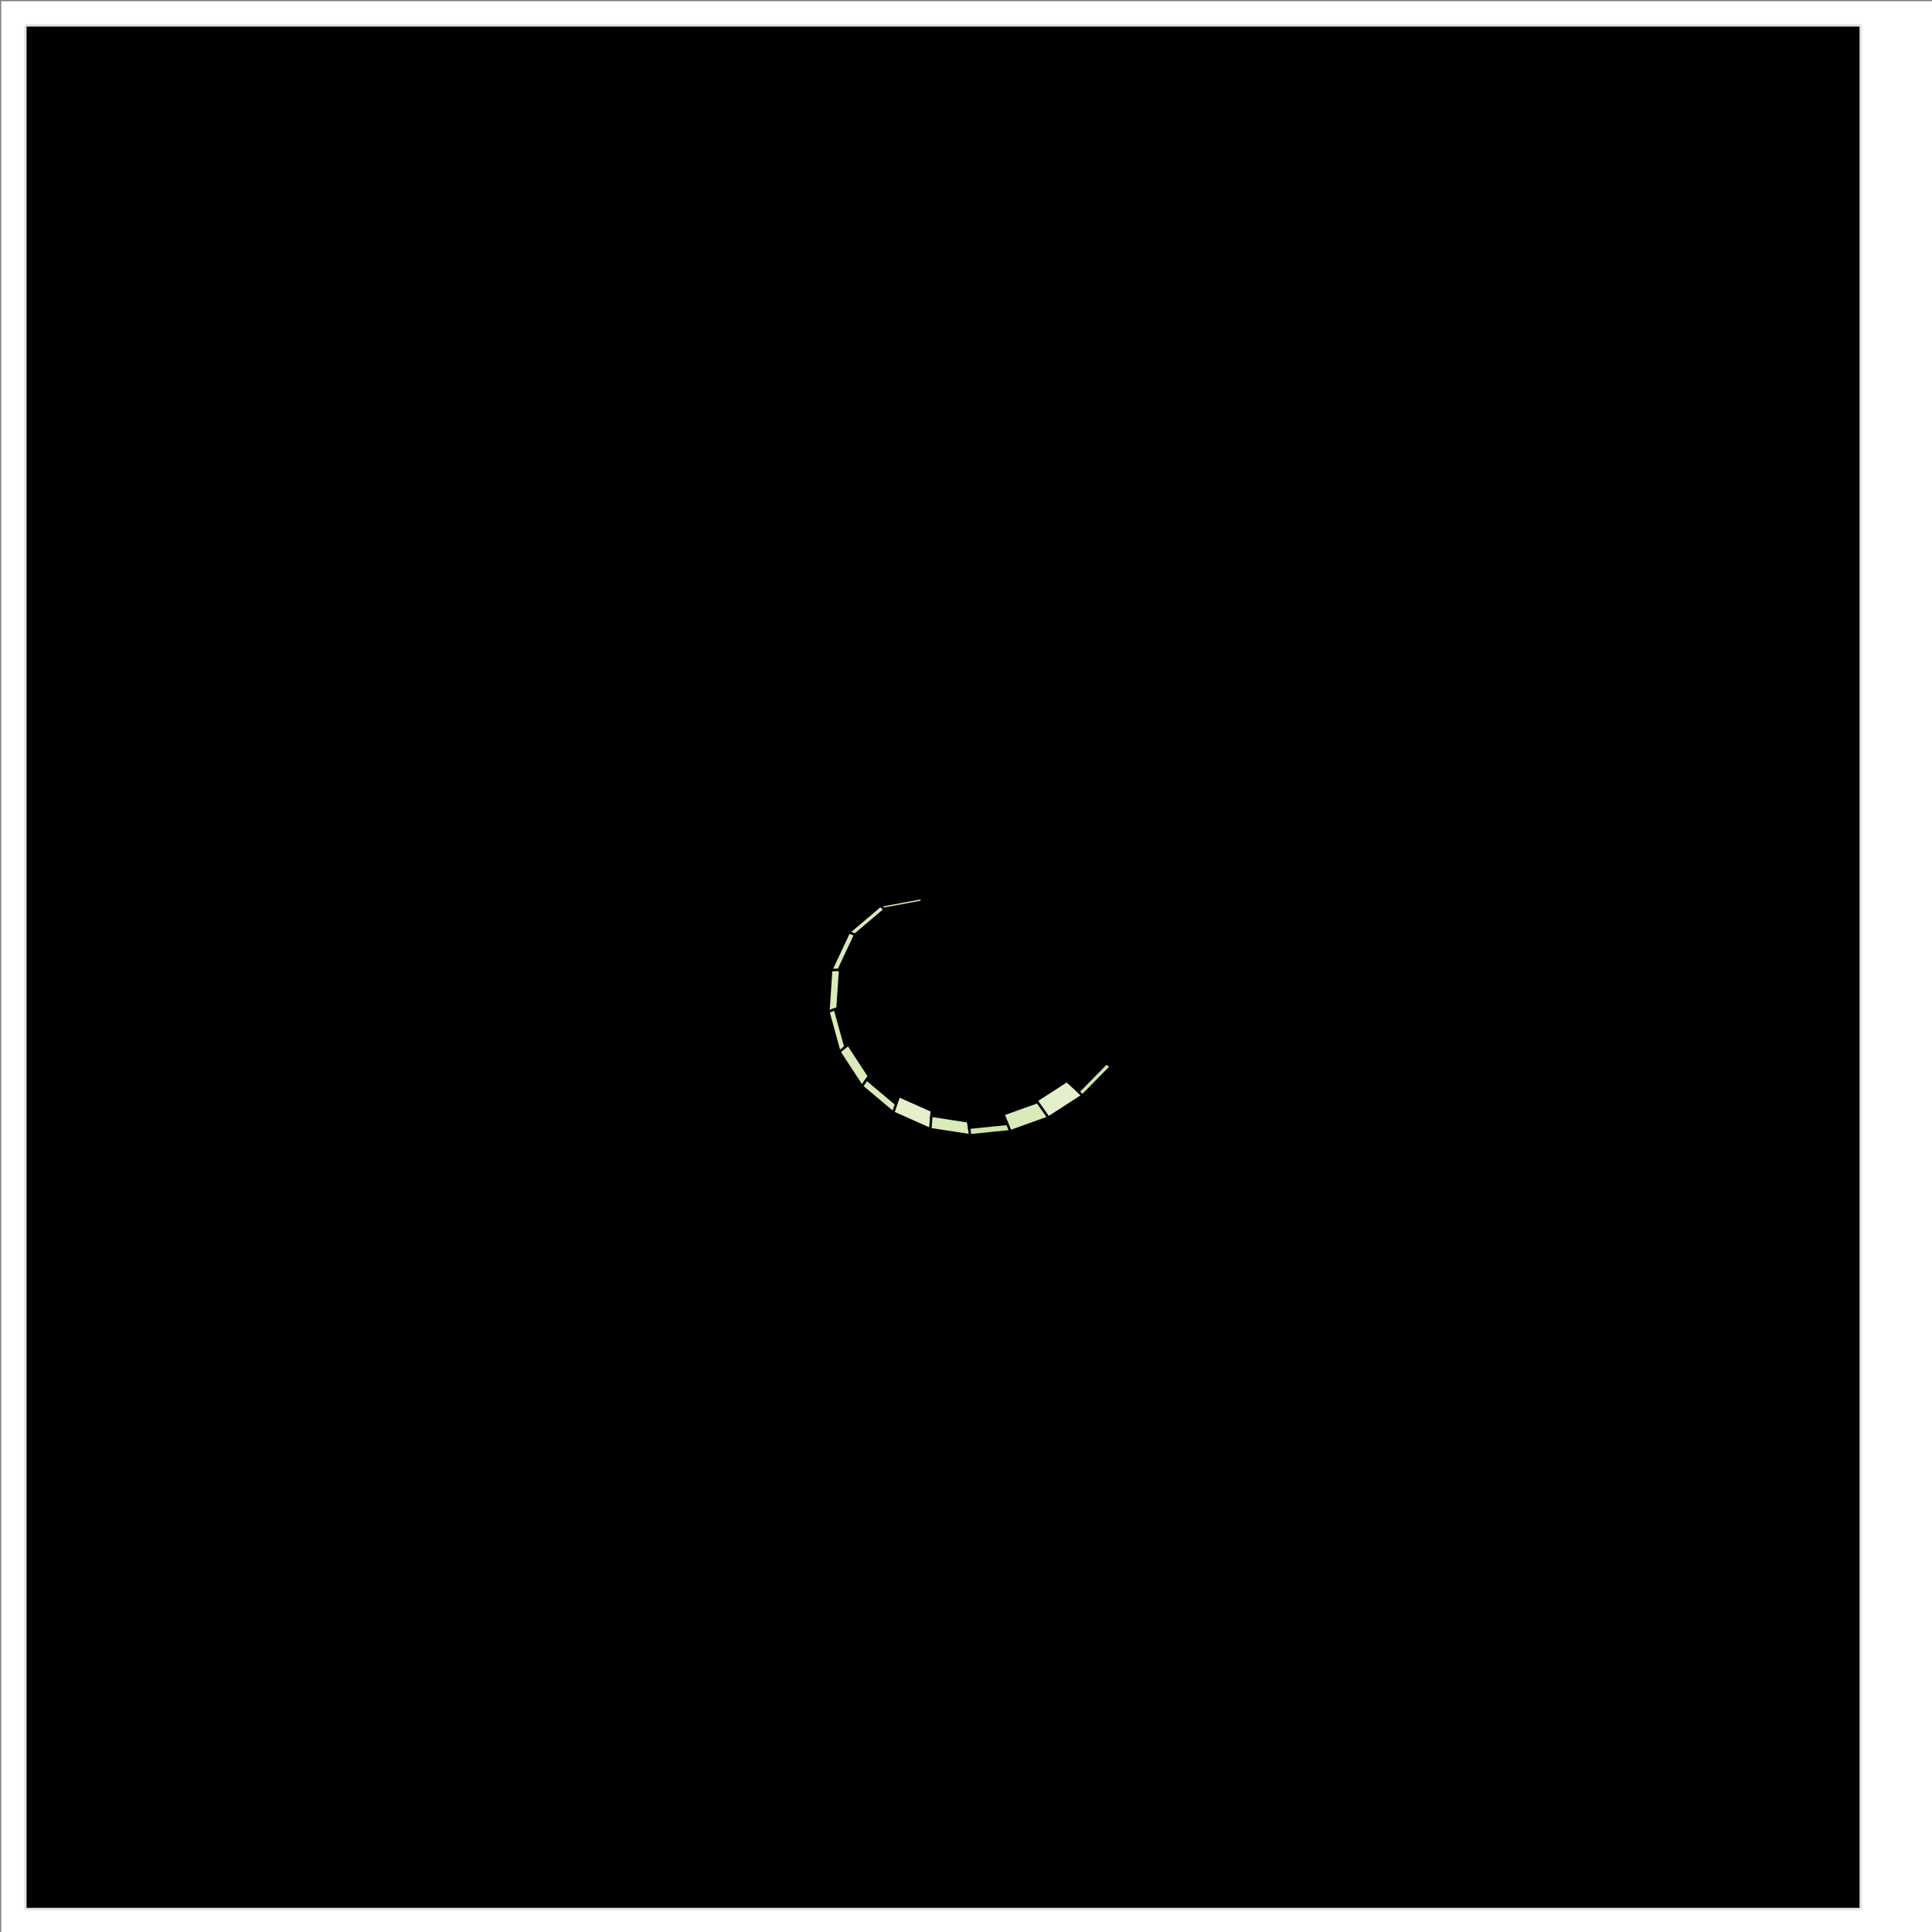 <svg version="1.1" xmlns="http://www.w3.org/2000/svg" xmlns:xlink="http://www.w3.org/1999/xlink" width="800" height="800"><rect width="100%" height="100%" fill="#808080" stroke="none"/><defs><clipPath id="yHcdOHxdrNBw"><path fill="none" stroke="none" d="M 10.5 10.5 L 770.5 10.5 L 770.5 790.5 L 10.5 790.5 L 10.5 10.5"/></clipPath><clipPath id="bUFTrPfgKLfP"><path fill="none" stroke="none" d="M 10.5 10.5 L 770.5 10.5 L 770.5 790.5 L 10.5 790.5 L 10.5 10.5"/></clipPath><clipPath id="eypBExfwihzr"><path fill="none" stroke="none" d="M 10.5 10.5 L 770.5 10.5 L 770.5 790.5 L 10.5 790.5 L 10.5 10.5"/></clipPath><clipPath id="TStValVTFkFh"><path fill="none" stroke="none" d="M 10.5 10.5 L 770.5 10.5 L 770.5 790.5 L 10.5 790.5 L 10.5 10.5"/></clipPath></defs><path fill="rgb(255,255,255)" stroke="none" paint-order="stroke" d="M 0.5 0.5 L 800.5 0.5 L 800.5 800.5 L 0.5 800.5 L 0.5 0.5" fill-opacity="1"/><rect fill="#FFFFFF" stroke="none" x="10" y="10" width="760" height="780" transform="matrix(1, 0, 0, 1, 0.5, 0.5)"/><path fill="rgb(0,0,0)" stroke="none" paint-order="stroke" d="M 10.5 10.5 L 770.5 10.5 L 770.5 790.5 L 10.5 790.5 L 10.5 10.5" fill-opacity="1"/><path fill="none" stroke="rgb(229,229,229)" paint-order="fill" d="M 10.5 10.5 L 770.5 10.5 L 770.5 790.5 L 10.5 790.5 L 10.5 10.5" stroke-opacity="1" stroke-linejoin="bevel" stroke-miterlimit="10" stroke-dasharray=""/><path fill="none" stroke="none"/><path fill="rgb(208,230,168)" stroke="none" paint-order="stroke" d="M 396.905 380.268 L 396.709 380.888 L 381.719 372.765 L 381.442 371.888 L 396.905 380.268 Z" fill-opacity="1" fill-rule="evenodd" clip-path="url(#eypBExfwihzr)"/><path fill="none" stroke="rgb(0,0,0)" paint-order="fill" d="M 396.905 380.268 L 396.709 380.888 L 381.719 372.765 L 381.442 371.888 L 396.905 380.268 Z" stroke-opacity="1" stroke-linejoin="bevel" stroke-miterlimit="10" stroke-dasharray="" clip-path="url(#eypBExfwihzr)"/><path fill="rgb(208,230,168)" stroke="none" paint-order="stroke" d="M 381.442 371.888 L 381.91 373.368 L 365.924 376.322 L 364.583 375.003 L 381.442 371.888 Z" fill-opacity="1" fill-rule="evenodd" clip-path="url(#eypBExfwihzr)"/><path fill="none" stroke="rgb(0,0,0)" paint-order="fill" d="M 381.442 371.888 L 381.91 373.368 L 365.924 376.322 L 364.583 375.003 L 381.442 371.888 Z" stroke-opacity="1" stroke-linejoin="bevel" stroke-miterlimit="10" stroke-dasharray="" clip-path="url(#eypBExfwihzr)"/><path fill="rgb(217,235,185)" stroke="none" paint-order="stroke" d="M 364.583 375.003 L 366.277 376.67 L 354.043 387.038 L 351.493 386.096 L 364.583 375.003 Z" fill-opacity="1" fill-rule="evenodd" clip-path="url(#eypBExfwihzr)"/><path fill="none" stroke="rgb(0,0,0)" paint-order="fill" d="M 364.583 375.003 L 366.277 376.67 L 354.043 387.038 L 351.493 386.096 L 364.583 375.003 Z" stroke-opacity="1" stroke-linejoin="bevel" stroke-miterlimit="10" stroke-dasharray="" clip-path="url(#eypBExfwihzr)"/><path fill="rgb(217,235,185)" stroke="none" paint-order="stroke" d="M 351.493 386.096 L 354.092 387.056 L 347.254 401.634 L 344.168 401.715 L 351.493 386.096 Z" fill-opacity="1" fill-rule="evenodd" clip-path="url(#eypBExfwihzr)"/><path fill="none" stroke="rgb(0,0,0)" paint-order="fill" d="M 351.493 386.096 L 354.092 387.056 L 347.254 401.634 L 344.168 401.715 L 351.493 386.096 Z" stroke-opacity="1" stroke-linejoin="bevel" stroke-miterlimit="10" stroke-dasharray="" clip-path="url(#eypBExfwihzr)"/><path fill="rgb(217,235,185)" stroke="none" paint-order="stroke" d="M 344.168 401.715 L 347.861 401.618 L 346.803 417.481 L 343.019 418.952 L 344.168 401.715 Z" fill-opacity="1" fill-rule="evenodd" clip-path="url(#eypBExfwihzr)"/><path fill="none" stroke="rgb(0,0,0)" paint-order="fill" d="M 344.168 401.715 L 347.861 401.618 L 346.803 417.481 L 343.019 418.952 L 344.168 401.715 Z" stroke-opacity="1" stroke-linejoin="bevel" stroke-miterlimit="10" stroke-dasharray="" clip-path="url(#eypBExfwihzr)"/><path fill="rgb(217,235,185)" stroke="none" paint-order="stroke" d="M 343.019 418.952 L 345.743 417.894 L 350.048 433.531 L 347.586 435.541 L 343.019 418.952 Z" fill-opacity="1" fill-rule="evenodd" clip-path="url(#eypBExfwihzr)"/><path fill="none" stroke="rgb(0,0,0)" paint-order="fill" d="M 343.019 418.952 L 345.743 417.894 L 350.048 433.531 L 347.586 435.541 L 343.019 418.952 Z" stroke-opacity="1" stroke-linejoin="bevel" stroke-miterlimit="10" stroke-dasharray="" clip-path="url(#eypBExfwihzr)"/><path fill="rgb(217,235,185)" stroke="none" paint-order="stroke" d="M 347.586 435.541 L 351.254 432.546 L 359.801 445.612 L 356.932 449.829 L 347.586 435.541 Z" fill-opacity="1" fill-rule="evenodd" clip-path="url(#eypBExfwihzr)"/><path fill="none" stroke="rgb(0,0,0)" paint-order="fill" d="M 347.586 435.541 L 351.254 432.546 L 359.801 445.612 L 356.932 449.829 L 347.586 435.541 Z" stroke-opacity="1" stroke-linejoin="bevel" stroke-miterlimit="10" stroke-dasharray="" clip-path="url(#eypBExfwihzr)"/><path fill="rgb(217,235,185)" stroke="none" paint-order="stroke" d="M 356.932 449.829 L 358.884 446.96 L 371.092 457.21 L 369.893 460.712 L 356.932 449.829 Z" fill-opacity="1" fill-rule="evenodd" clip-path="url(#eypBExfwihzr)"/><path fill="none" stroke="rgb(0,0,0)" paint-order="fill" d="M 356.932 449.829 L 358.884 446.96 L 371.092 457.21 L 369.893 460.712 L 356.932 449.829 Z" stroke-opacity="1" stroke-linejoin="bevel" stroke-miterlimit="10" stroke-dasharray="" clip-path="url(#eypBExfwihzr)"/><path fill="rgb(227,240,203)" stroke="none" paint-order="stroke" d="M 369.893 460.712 L 372.237 453.863 L 385.836 459.926 L 385.237 467.553 L 369.893 460.712 Z" fill-opacity="1" fill-rule="evenodd" clip-path="url(#eypBExfwihzr)"/><path fill="none" stroke="rgb(0,0,0)" paint-order="fill" d="M 369.893 460.712 L 372.237 453.863 L 385.836 459.926 L 385.237 467.553 L 369.893 460.712 Z" stroke-opacity="1" stroke-linejoin="bevel" stroke-miterlimit="10" stroke-dasharray="" clip-path="url(#eypBExfwihzr)"/><path fill="rgb(217,235,185)" stroke="none" paint-order="stroke" d="M 385.237 467.553 L 385.674 461.989 L 400.832 464.324 L 401.767 470.1 L 385.237 467.553 Z" fill-opacity="1" fill-rule="evenodd" clip-path="url(#eypBExfwihzr)"/><path fill="none" stroke="rgb(0,0,0)" paint-order="fill" d="M 385.237 467.553 L 385.674 461.989 L 400.832 464.324 L 401.767 470.1 L 385.237 467.553 Z" stroke-opacity="1" stroke-linejoin="bevel" stroke-miterlimit="10" stroke-dasharray="" clip-path="url(#eypBExfwihzr)"/><path fill="rgb(208,230,168)" stroke="none" paint-order="stroke" d="M 401.767 470.1 L 401.261 466.976 L 417.137 465.358 L 418.389 468.405 L 401.767 470.1 Z" fill-opacity="1" fill-rule="evenodd" clip-path="url(#eypBExfwihzr)"/><path fill="none" stroke="rgb(0,0,0)" paint-order="fill" d="M 401.767 470.1 L 401.261 466.976 L 417.137 465.358 L 418.389 468.405 L 401.767 470.1 Z" stroke-opacity="1" stroke-linejoin="bevel" stroke-miterlimit="10" stroke-dasharray="" clip-path="url(#eypBExfwihzr)"/><path fill="rgb(217,235,185)" stroke="none" paint-order="stroke" d="M 418.389 468.405 L 415.507 461.388 L 429.639 456.324 L 434.15 462.757 L 418.389 468.405 Z" fill-opacity="1" fill-rule="evenodd" clip-path="url(#eypBExfwihzr)"/><path fill="none" stroke="rgb(0,0,0)" paint-order="fill" d="M 418.389 468.405 L 415.507 461.388 L 429.639 456.324 L 434.15 462.757 L 418.389 468.405 Z" stroke-opacity="1" stroke-linejoin="bevel" stroke-miterlimit="10" stroke-dasharray="" clip-path="url(#eypBExfwihzr)"/><path fill="rgb(227,240,203)" stroke="none" paint-order="stroke" d="M 434.15 462.757 L 429.213 455.716 L 441.727 447.609 L 448.26 453.616 L 434.15 462.757 Z" fill-opacity="1" fill-rule="evenodd" clip-path="url(#eypBExfwihzr)"/><path fill="none" stroke="rgb(0,0,0)" paint-order="fill" d="M 434.15 462.757 L 429.213 455.716 L 441.727 447.609 L 448.26 453.616 L 434.15 462.757 Z" stroke-opacity="1" stroke-linejoin="bevel" stroke-miterlimit="10" stroke-dasharray="" clip-path="url(#eypBExfwihzr)"/><path fill="rgb(208,230,168)" stroke="none" paint-order="stroke" d="M 448.26 453.616 L 446.547 452.041 L 458.034 440.341 L 460.098 441.558 L 448.26 453.616 Z" fill-opacity="1" fill-rule="evenodd" clip-path="url(#eypBExfwihzr)"/><path fill="none" stroke="rgb(0,0,0)" paint-order="fill" d="M 448.26 453.616 L 446.547 452.041 L 458.034 440.341 L 460.098 441.558 L 448.26 453.616 Z" stroke-opacity="1" stroke-linejoin="bevel" stroke-miterlimit="10" stroke-dasharray="" clip-path="url(#eypBExfwihzr)"/></svg>
